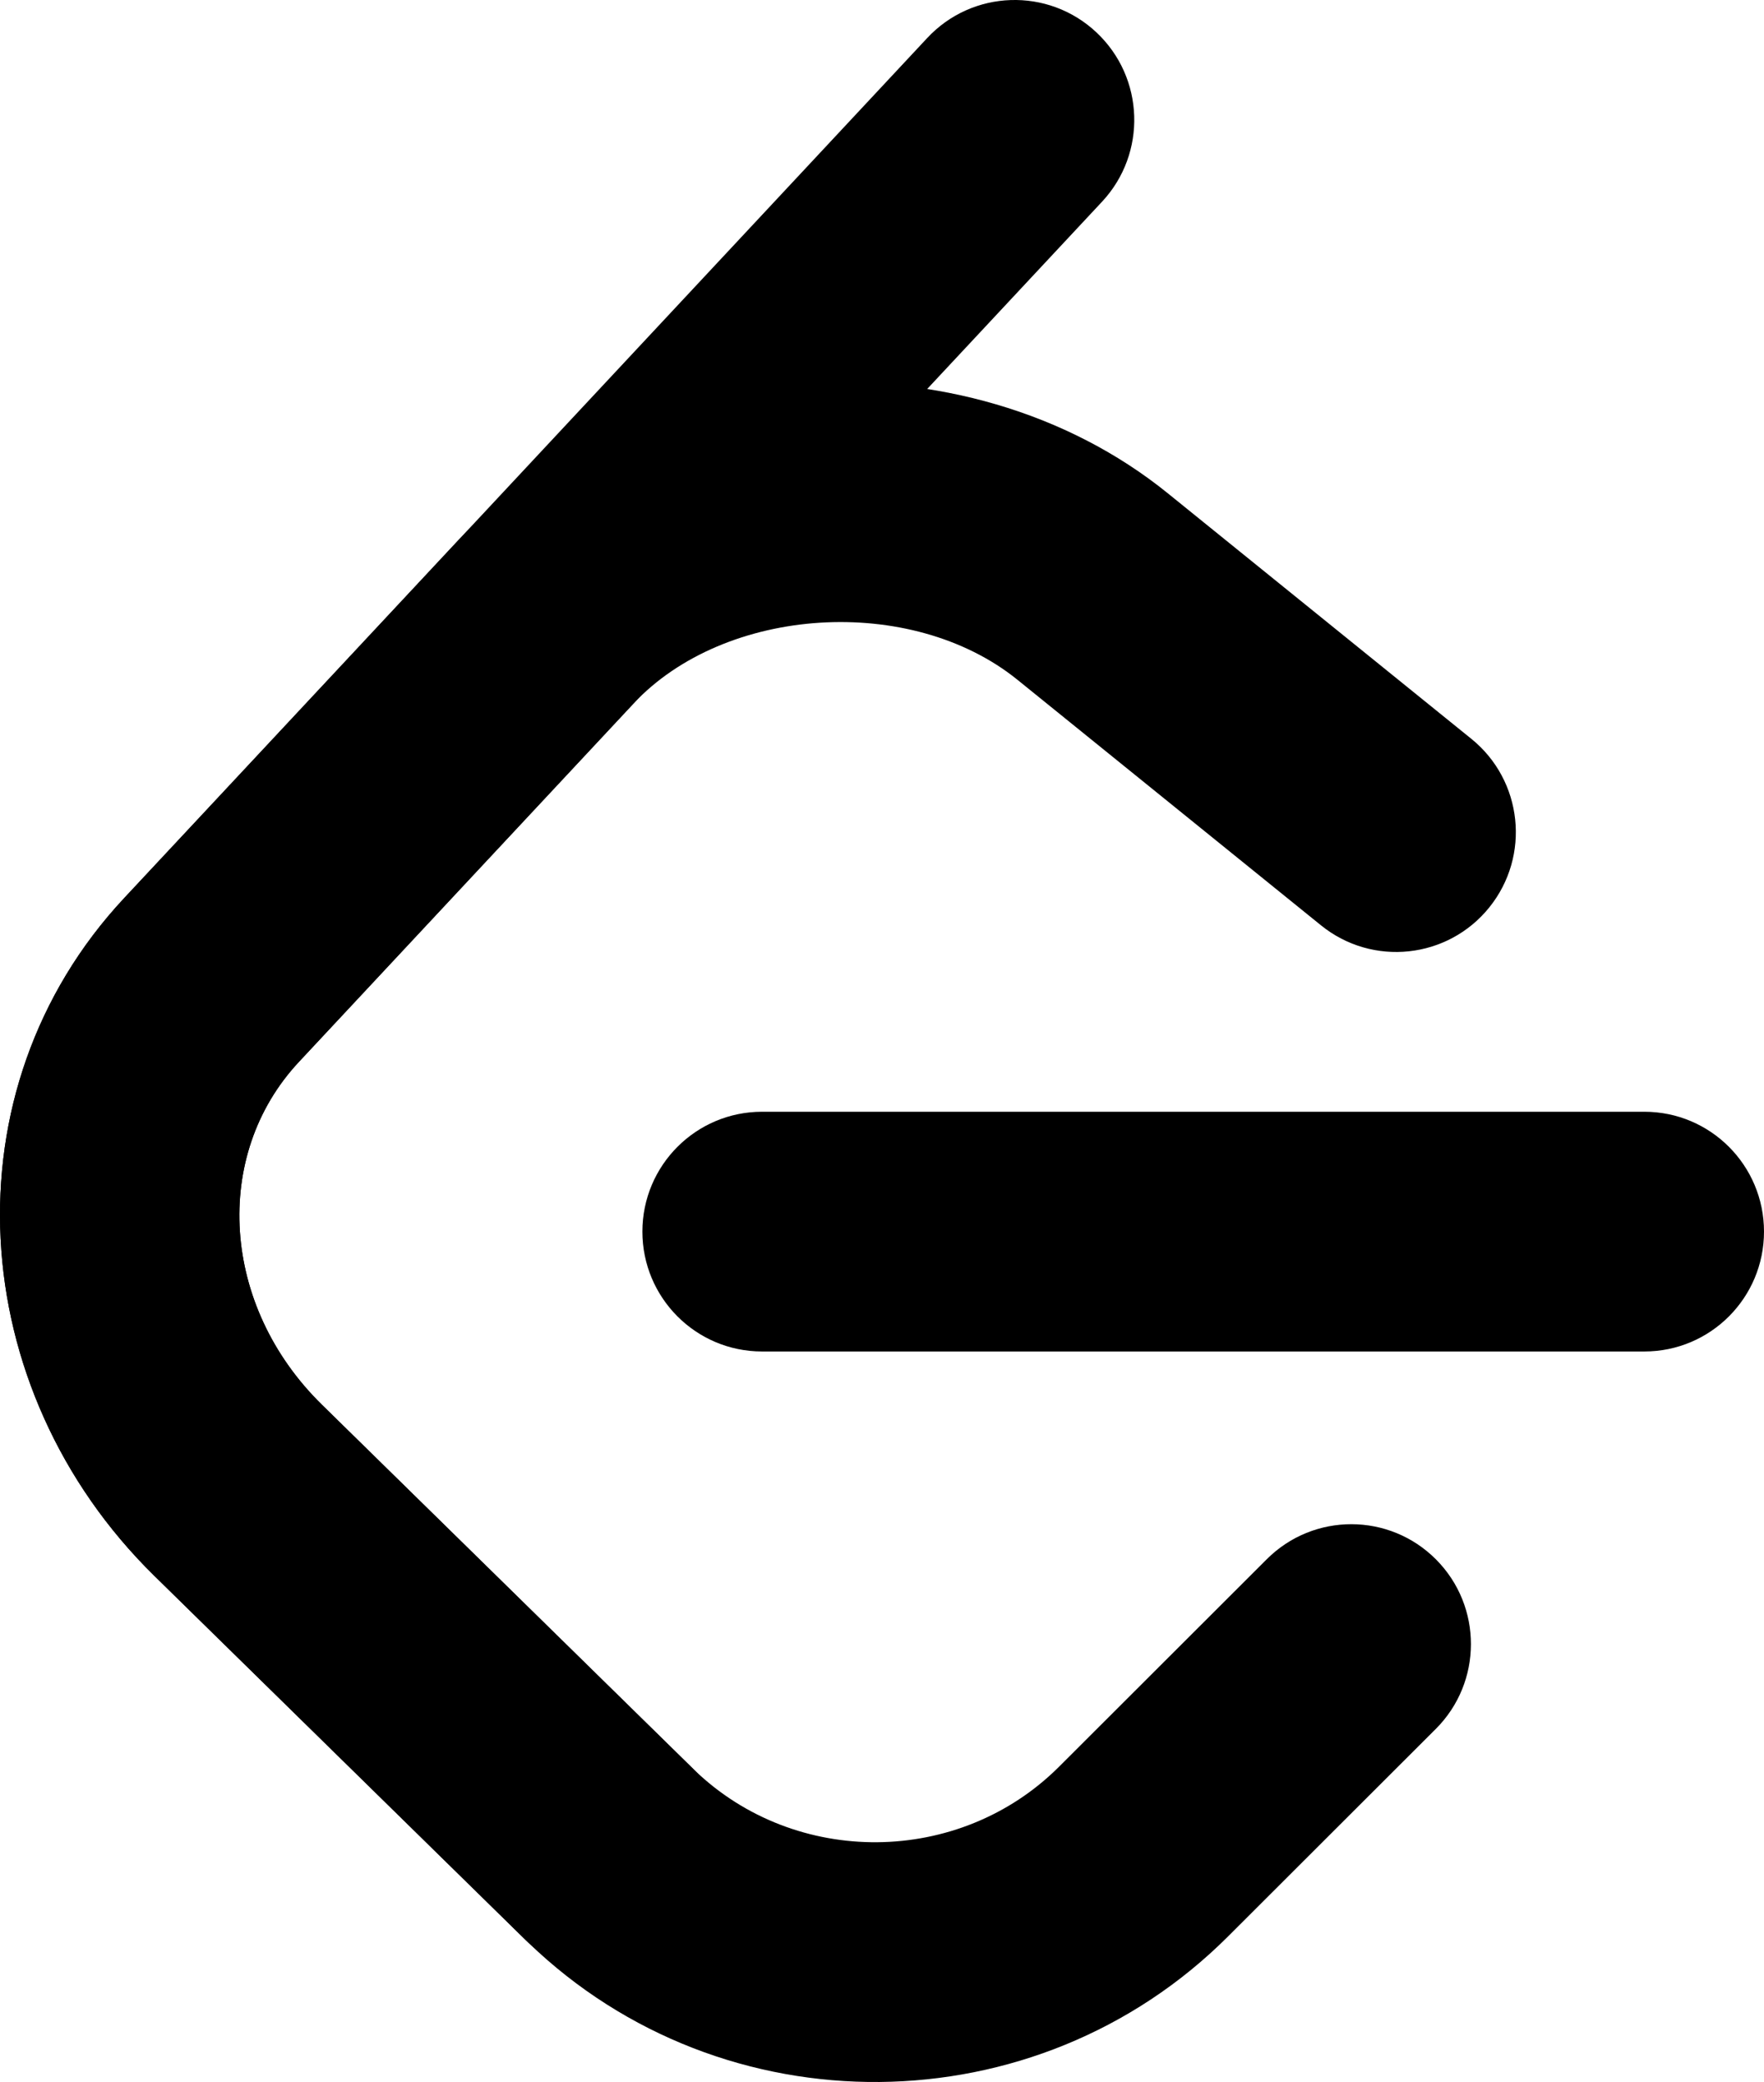 <svg
	width="94"
	height="110.92"
	viewBox="0 0 94 110.92"
	version="1.1"
	id="svg18"
	xmlns="http://www.w3.org/2000/svg"
	xmlns:svg="http://www.w3.org/2000/svg">
	<g
		stroke="none"
		stroke-width="1"
		fill="none"
		fill-rule="evenodd">
		<g
			transform="translate(-812,-3714)"
			id="logo_english_dark">
			<g
				transform="translate(812,3714)"
				id="g14">
				<g
					id="Logo_English">
					<g
						id="Group-10"
						style="opacity:1">
						<path
							d="m 67.507,83.066 c 2.494,-2.49 6.53,-2.484 9.016,0.015 2.486,2.498 2.479,6.542 -0.015,9.032 L 65.435,103.17 C 55.219,113.371 38.56,113.519 28.172,103.513 28.112,103.456 23.487,98.92 8.227,83.957 -1.925,74.003 -2.936,58.075 6.617,47.846 L 24.429,28.775 c 9.481,-10.153 26.959,-11.262 37.799,-2.496 l 16.177,13.083 c 2.74,2.216 3.168,6.236 0.956,8.981 -2.212,2.744 -6.226,3.173 -8.965,0.957 L 54.219,36.217 C 48.549,31.633 38.632,32.262 33.74,37.501 L 15.928,56.573 c -4.651,4.979 -4.141,13.001 1.218,18.257 11.205,10.988 19.841,19.455 19.851,19.465 5.401,5.202 14.133,5.124 19.436,-0.171 z"
							id="Combined-Shape"
							fill="currentColor"
							fill-rule="nonzero" />
						<path
							d="m 40.607,72.001 c -3.521,0 -6.375,-2.859 -6.375,-6.386 0,-3.527 2.854,-6.386 6.375,-6.386 h 47.018 c 3.521,0 6.375,2.859 6.375,6.386 0,3.527 -2.854,6.386 -6.375,6.386 z"
							id="Path-2"
							fill="currentColor" />
						<path
							d="m 49.412,2.023 c 2.405,-2.576 6.44,-2.71 9.011,-0.301 2.571,2.41 2.706,6.451 0.3,9.027 L 15.928,56.573 c -4.651,4.979 -4.142,13.001 1.218,18.256 L 36.909,94.209 c 2.516,2.467 2.559,6.511 0.096,9.031 -2.463,2.521 -6.499,2.564 -9.016,0.096 L 8.227,83.957 C -1.925,74.002 -2.936,58.074 6.618,47.846 Z"
							id="Stroke-3"
							fill="currentColor" />
					</g>
				</g>
			</g>
		</g>
	</g>
</svg>